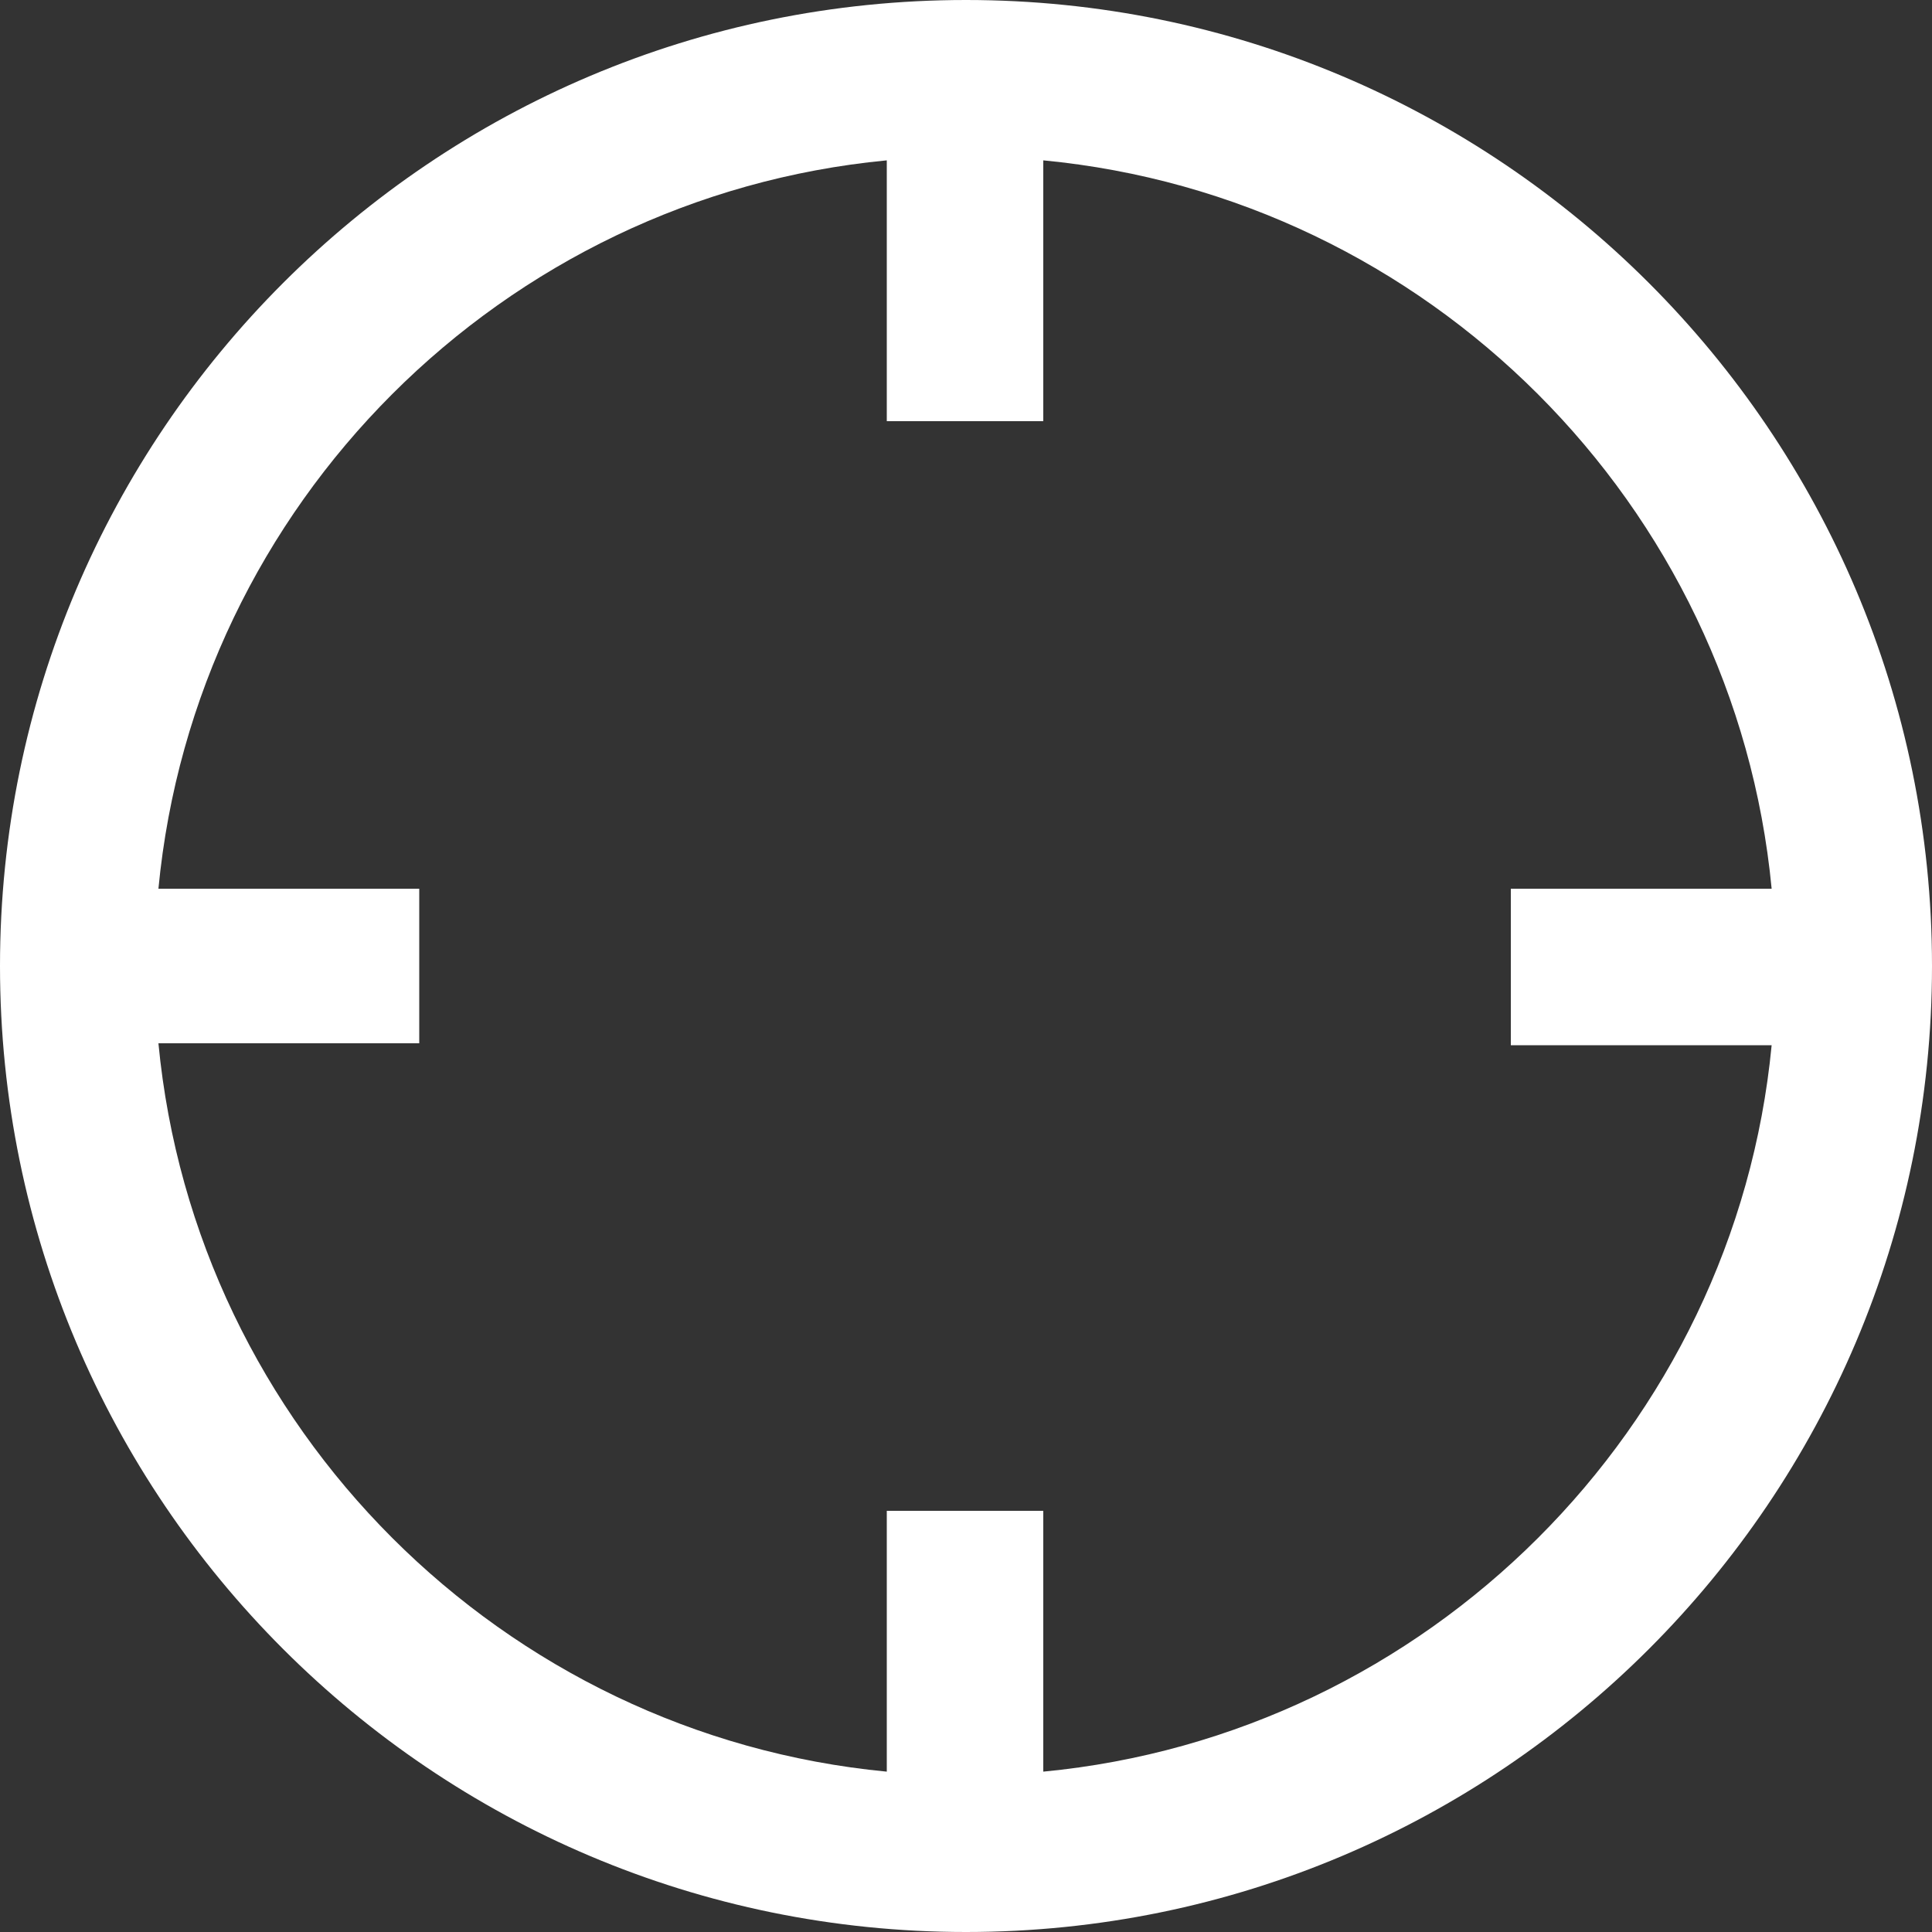 <svg xmlns="http://www.w3.org/2000/svg" viewBox="-429 218 100 100" width="100" height="100"><rect x="-429" y="218" width="100" height="100" fill="#333333" stroke="none"/><path d="M-379 218c-27.6 0-50 22.4-50 50s22.4 50 50 50 50-22.4 50-50-22.4-50-50-50zm4 91.7v-13.5h-8.1v13.5c-19.9-1.9-35.8-17.8-37.7-37.7h13.5v-8h-13.5c1.9-19.9 17.8-35.8 37.7-37.7v13.5h8.1v-13.5c19.9 1.9 35.8 17.8 37.7 37.7h-13.5v8.1h13.5c-1.9 19.8-17.8 35.7-37.7 37.6z" fill="#fff"/></svg>